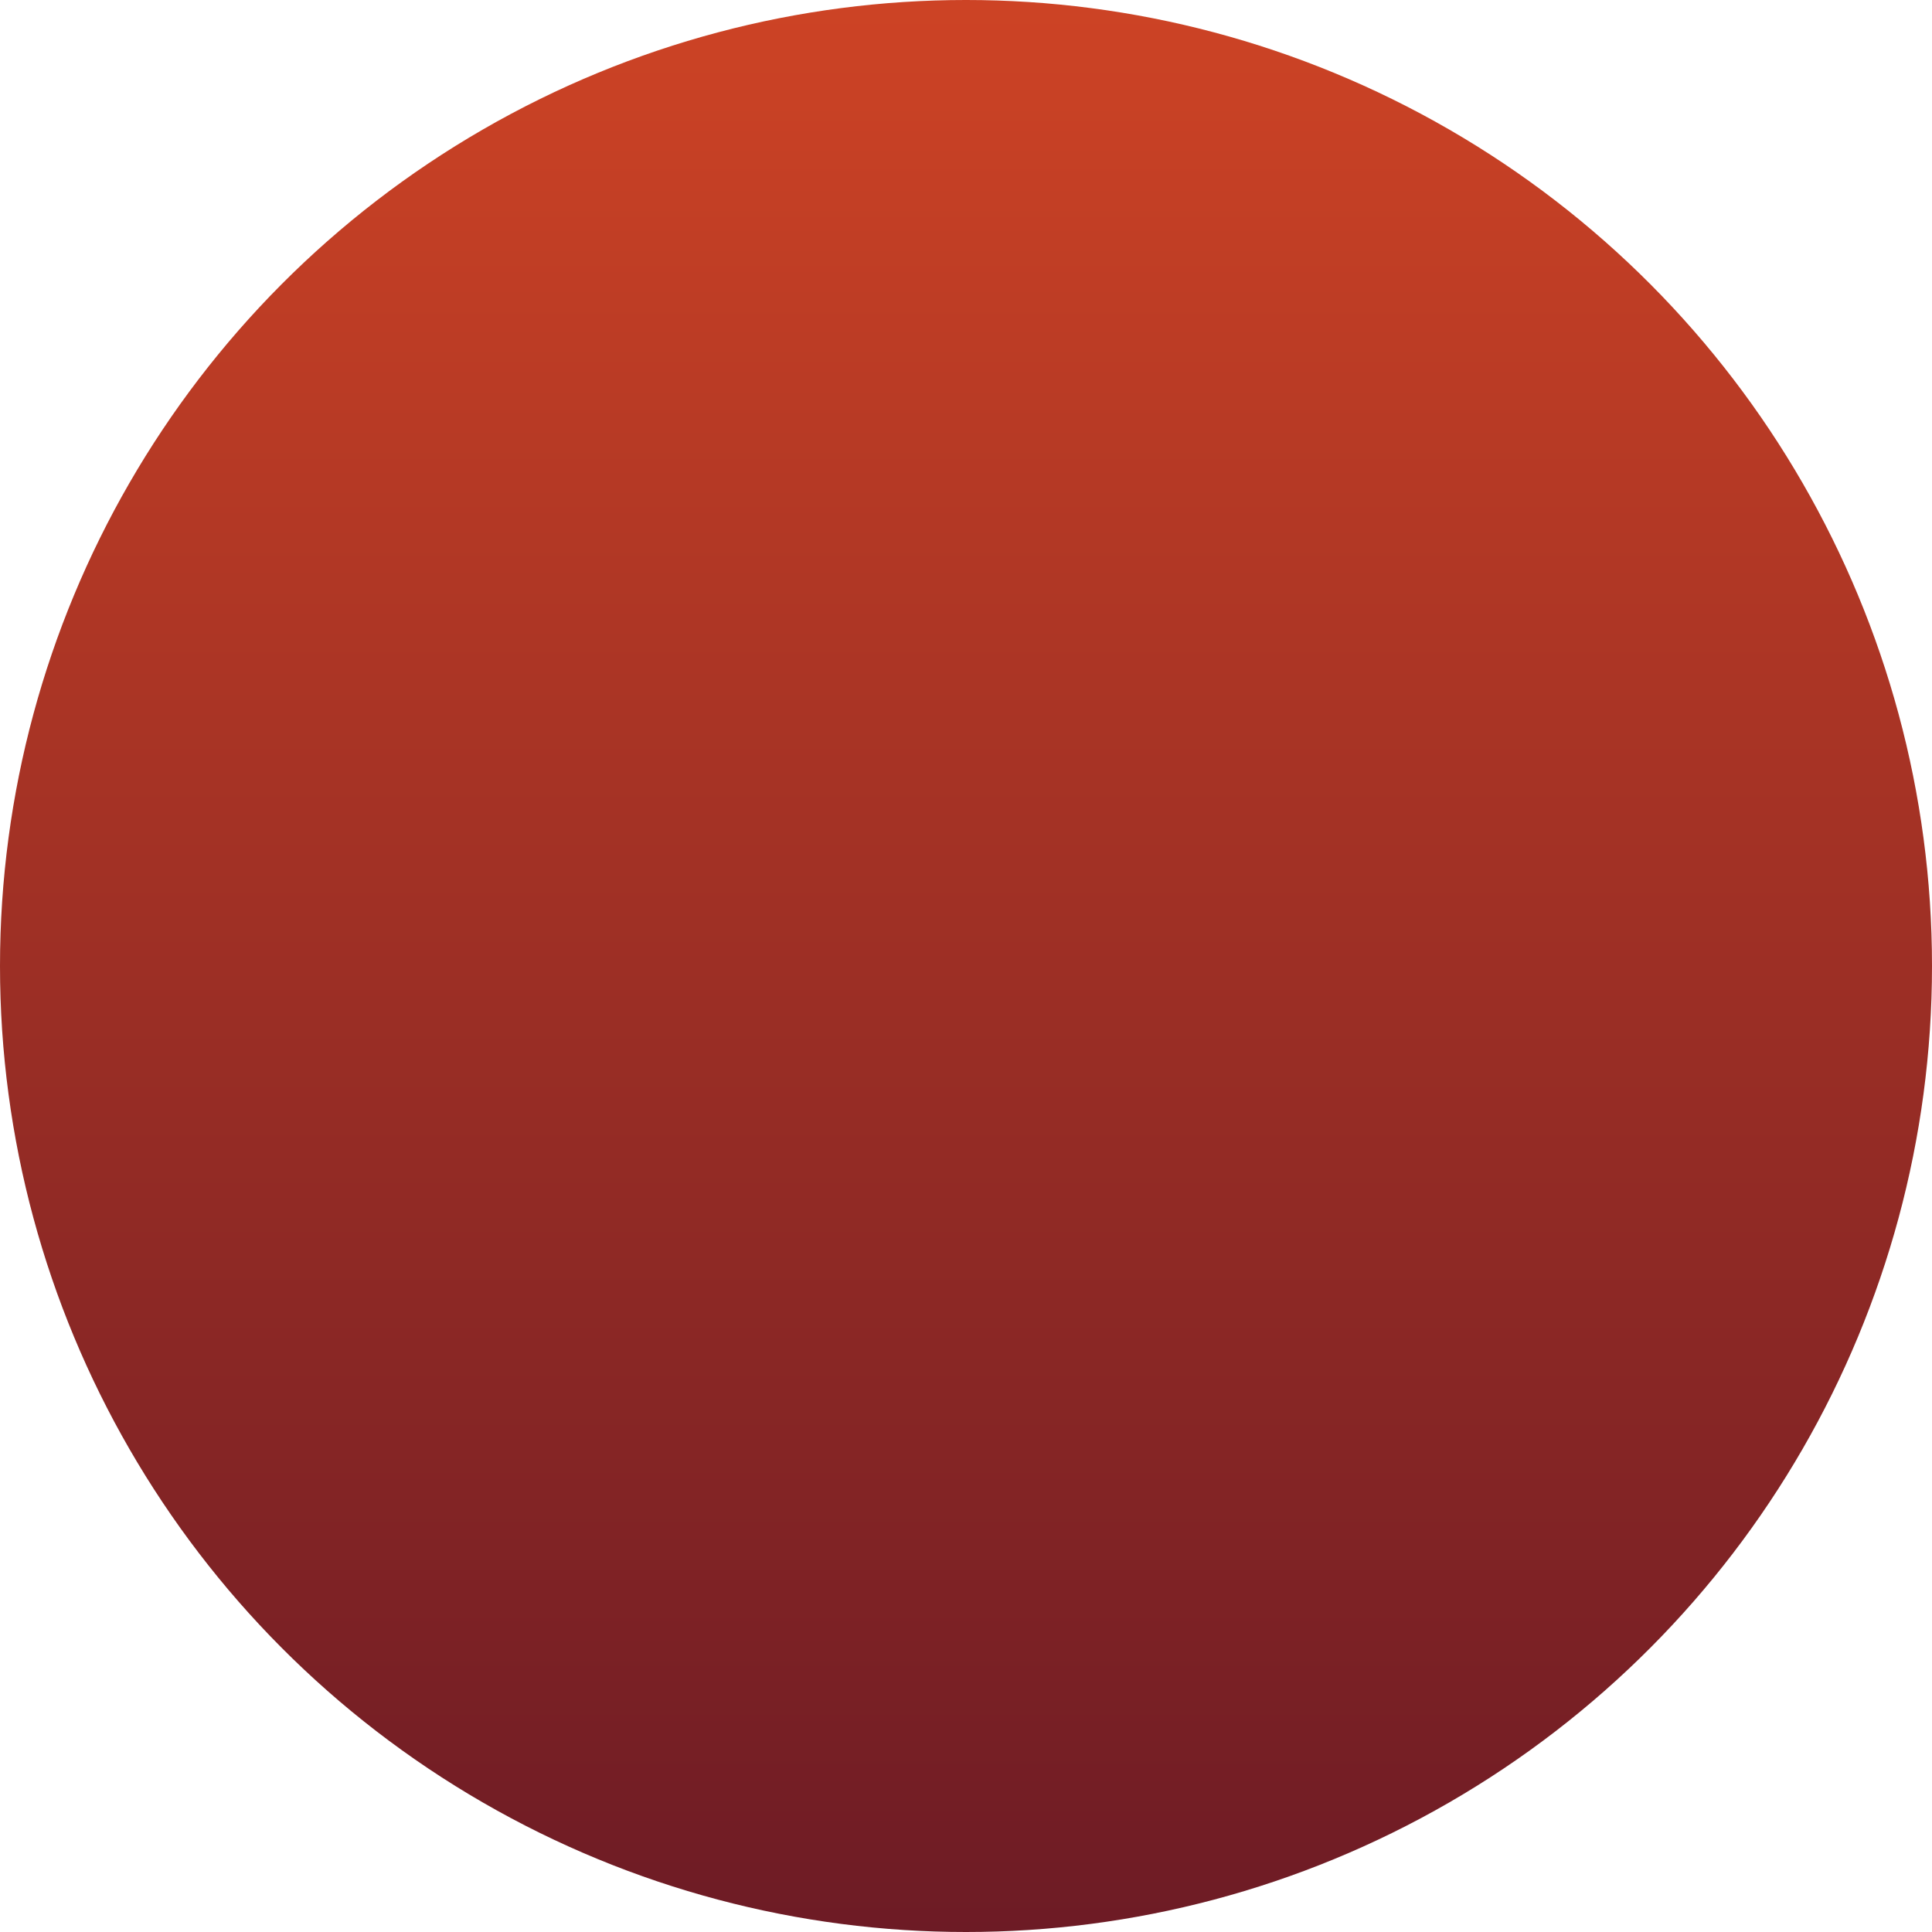 <?xml version="1.0" encoding="utf-8"?>
<!-- Generator: Adobe Illustrator 18.0.0, SVG Export Plug-In . SVG Version: 6.00 Build 0)  -->
<!DOCTYPE svg PUBLIC "-//W3C//DTD SVG 1.1//EN" "http://www.w3.org/Graphics/SVG/1.1/DTD/svg11.dtd">
<svg version="1.1" id="Layer_1" xmlns="http://www.w3.org/2000/svg" xmlns:xlink="http://www.w3.org/1999/xlink" x="0px" y="0px"
	 viewBox="0 0 291 291" enable-background="new 0 0 291 291" xml:space="preserve">
<linearGradient id="Türkei_1_" gradientUnits="userSpaceOnUse" x1="145.515" y1="291.029" x2="145.515" y2="0">
	<stop  offset="0" style="stop-color:#6D1B25"/>
	<stop  offset="1" style="stop-color:#CD4325"/>
</linearGradient>
<circle id="Türkei" fill="url(#Türkei_1_)" cx="145.5" cy="145.5" r="145.5"/>
</svg>

